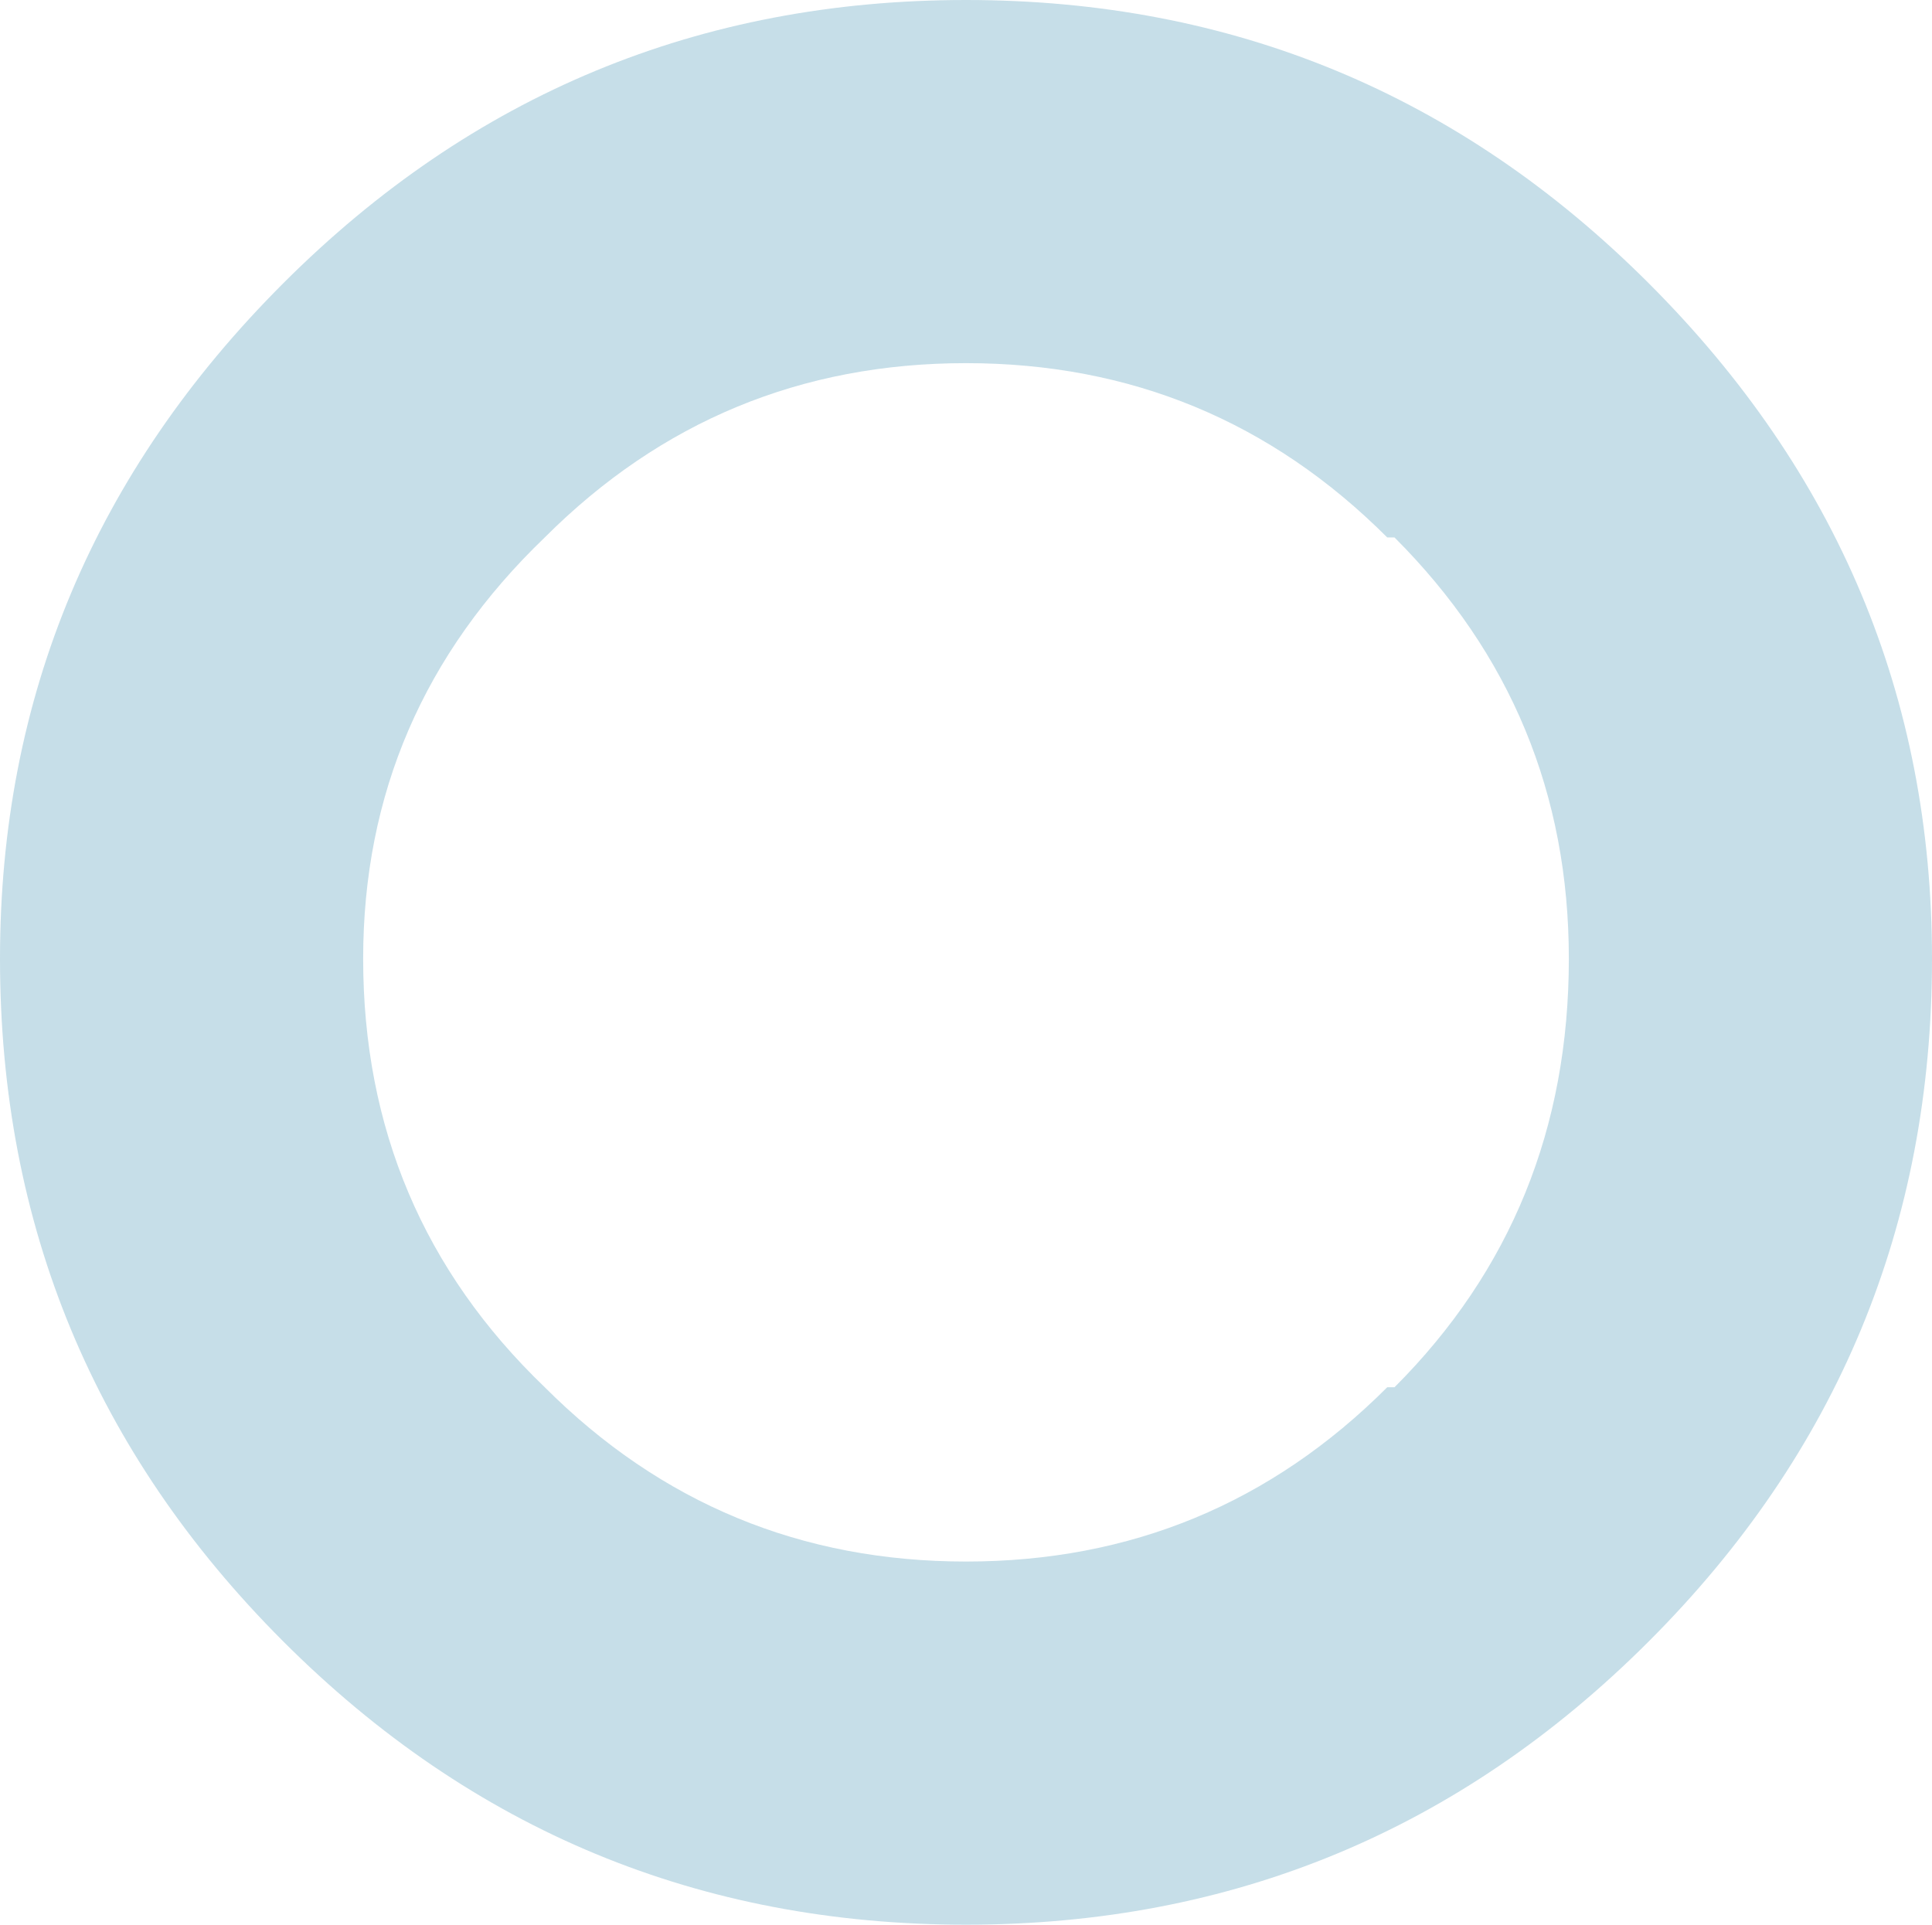 <?xml version="1.0" encoding="UTF-8" standalone="no"?>
<svg xmlns:ffdec="https://www.free-decompiler.com/flash" xmlns:xlink="http://www.w3.org/1999/xlink" ffdec:objectType="shape" height="13.25px" width="13.3px" xmlns="http://www.w3.org/2000/svg">
  <g transform="matrix(1.0, 0.0, 0.0, 1.0, 6.65, 6.5)">
    <path d="M4.7 -4.55 Q6.65 -2.6 6.65 0.1 6.65 2.85 4.7 4.8 2.75 6.75 0.0 6.75 -2.75 6.75 -4.7 4.8 -6.65 2.85 -6.65 0.1 -6.65 -2.6 -4.7 -4.55 -2.75 -6.5 0.0 -6.5 2.75 -6.5 4.7 -4.55 M2.95 -2.8 L2.9 -2.8 Q1.7 -4.0 0.0 -4.0 -1.7 -4.0 -2.9 -2.8 -4.15 -1.6 -4.15 0.1 -4.15 1.85 -2.9 3.05 -1.7 4.25 0.0 4.25 1.7 4.25 2.9 3.05 L2.95 3.05 Q4.15 1.85 4.15 0.1 4.15 -1.6 2.95 -2.8" fill="#adcfdd" fill-opacity="0.69" fill-rule="evenodd" stroke="none"/>
  </g>
</svg>
